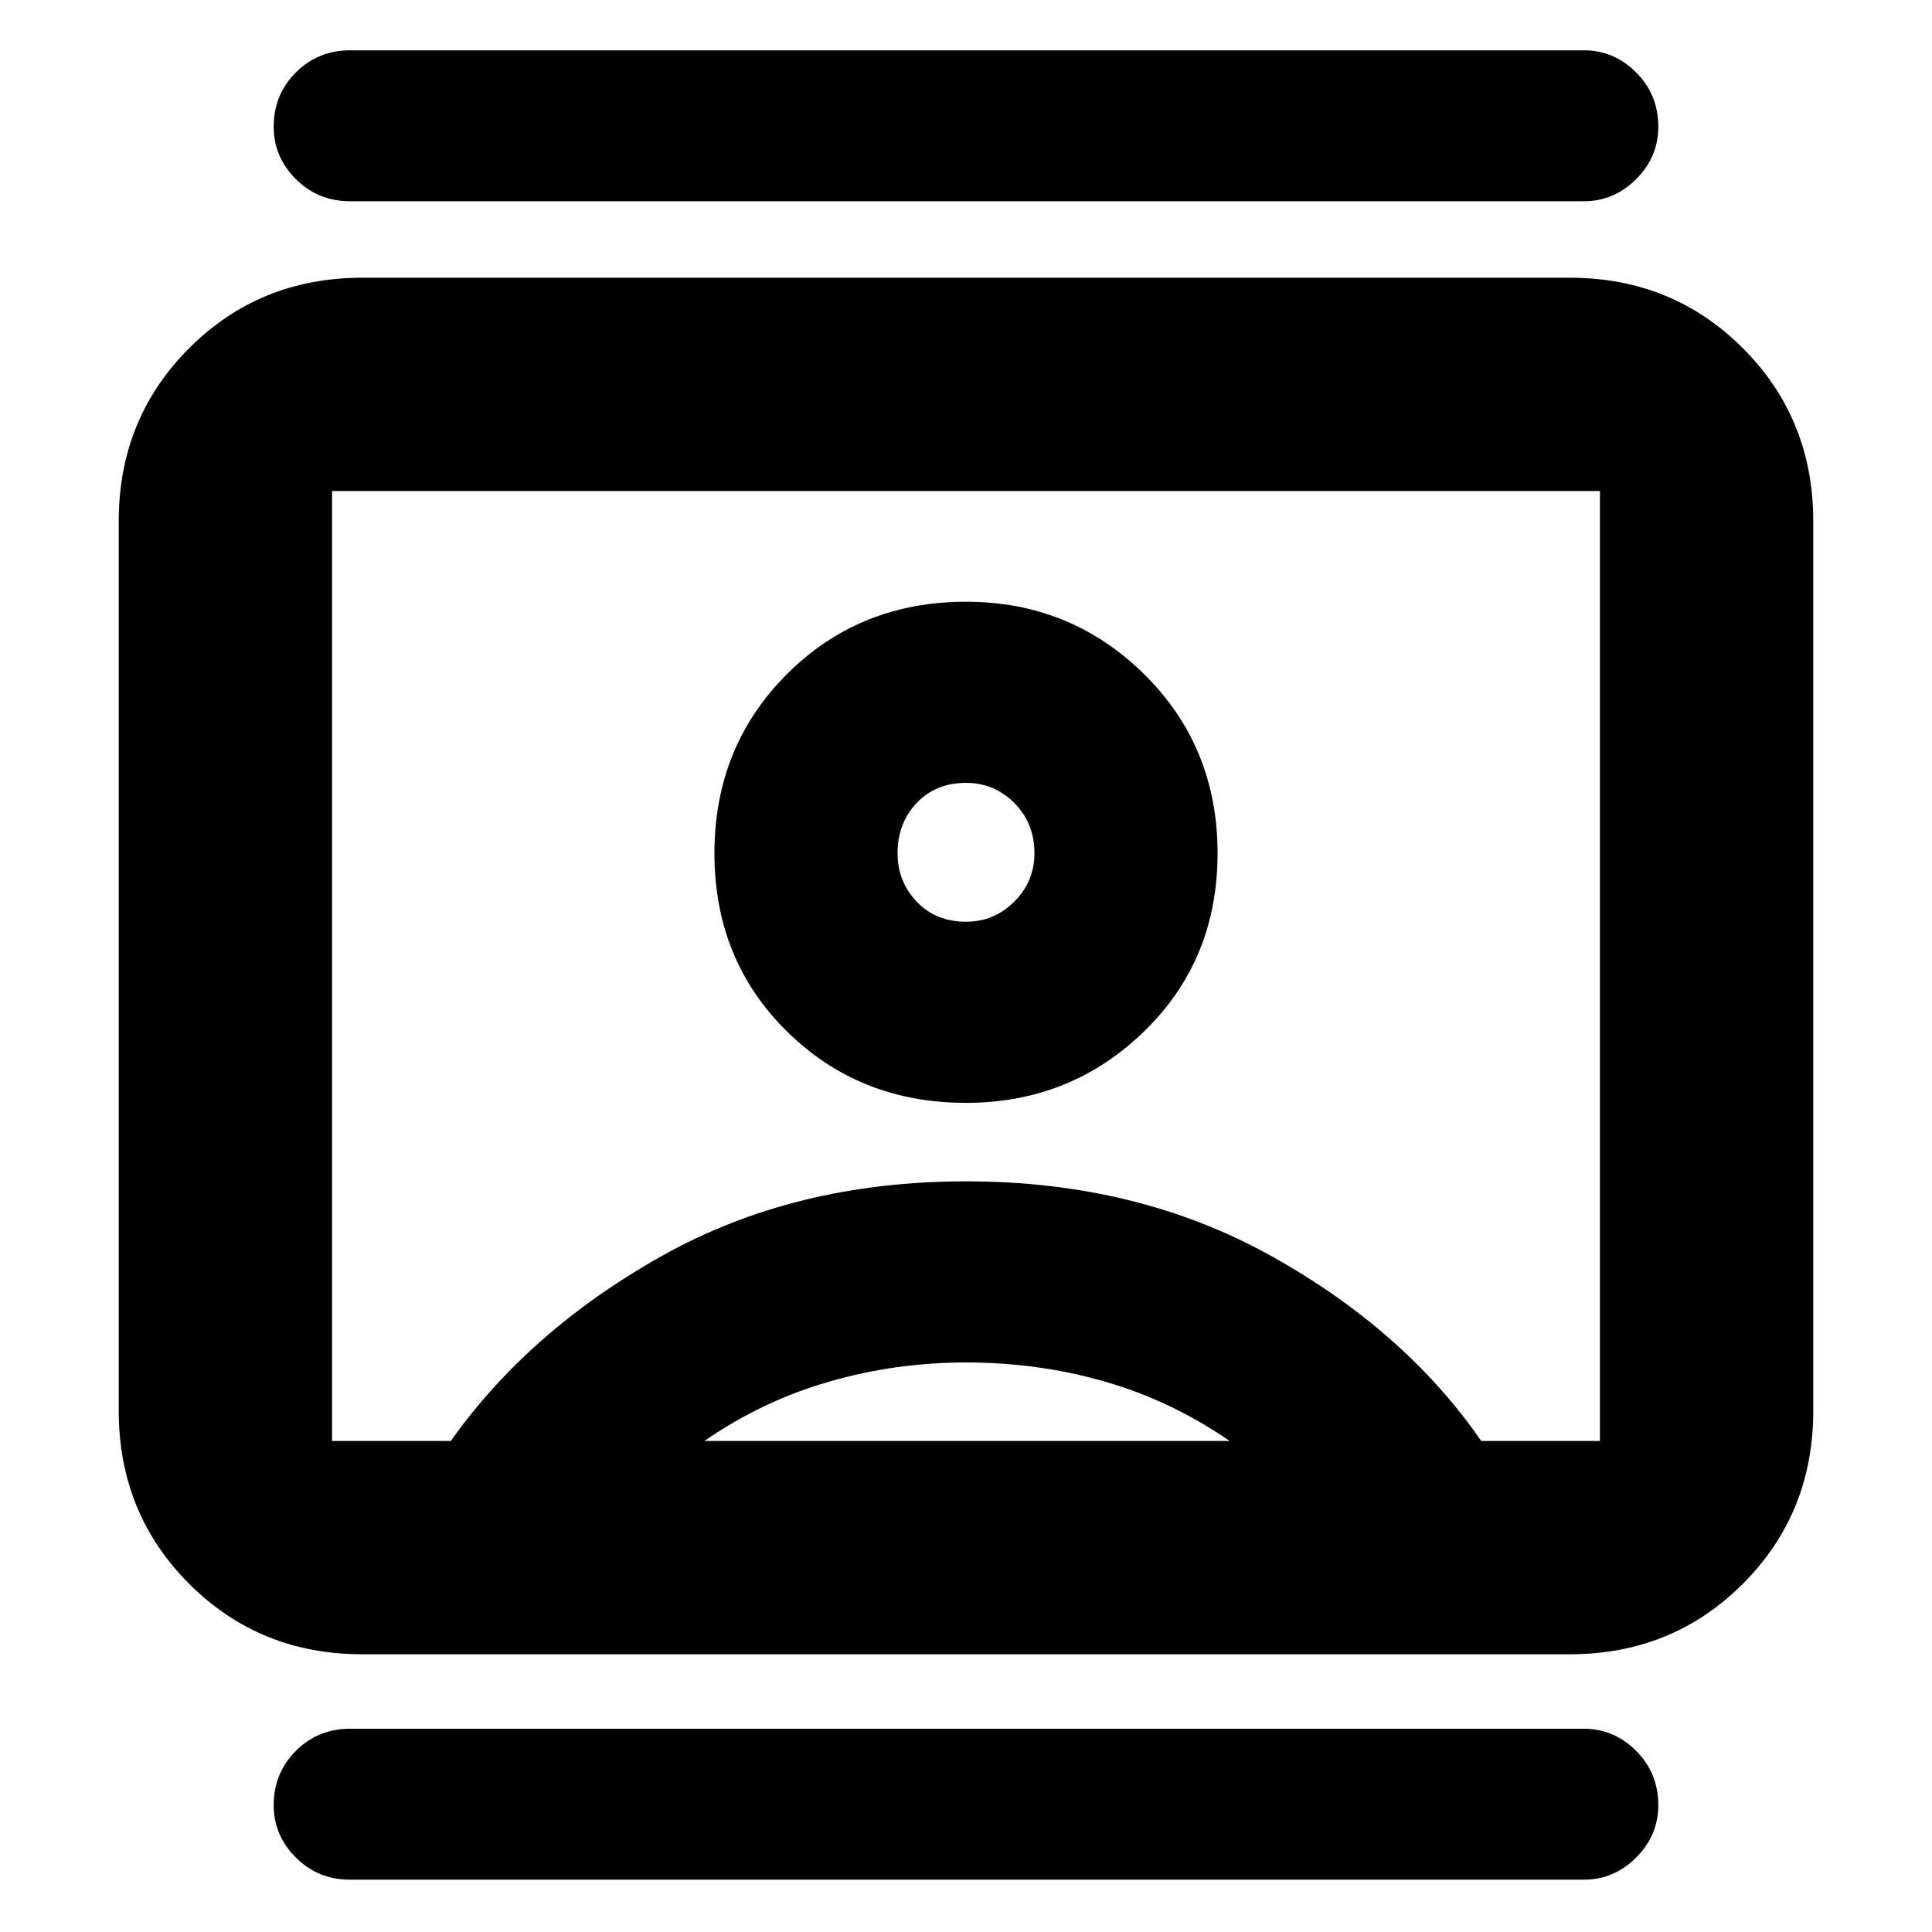 <svg xmlns="http://www.w3.org/2000/svg" height="24" width="24"><path d="M4.35 23.35Q3.95 23.35 3.675 23.075Q3.4 22.8 3.4 22.425Q3.4 22.025 3.675 21.75Q3.95 21.475 4.35 21.475H19.675Q20.05 21.475 20.325 21.75Q20.6 22.025 20.6 22.425Q20.6 22.8 20.325 23.075Q20.05 23.35 19.675 23.35ZM4.35 2.5Q3.95 2.5 3.675 2.225Q3.4 1.95 3.4 1.575Q3.4 1.175 3.675 0.9Q3.95 0.625 4.35 0.625H19.675Q20.05 0.625 20.325 0.9Q20.6 1.175 20.6 1.575Q20.6 1.95 20.325 2.225Q20.05 2.5 19.675 2.5ZM12 13.7Q13.3 13.7 14.213 12.812Q15.125 11.925 15.125 10.6Q15.125 9.275 14.213 8.375Q13.3 7.475 12 7.475Q10.675 7.475 9.775 8.375Q8.875 9.275 8.875 10.6Q8.875 11.925 9.775 12.812Q10.675 13.7 12 13.7ZM4.5 20.55Q3.225 20.55 2.35 19.675Q1.475 18.8 1.475 17.525V6.475Q1.475 5.2 2.35 4.325Q3.225 3.45 4.5 3.45H19.5Q20.775 3.45 21.65 4.325Q22.525 5.2 22.525 6.475V17.525Q22.525 18.8 21.65 19.675Q20.775 20.55 19.5 20.55ZM5.6 17.9Q6.575 16.525 8.225 15.6Q9.875 14.675 12 14.675Q14.125 14.675 15.787 15.6Q17.45 16.525 18.4 17.9H19.875Q19.875 17.9 19.875 17.9Q19.875 17.9 19.875 17.9V6.1Q19.875 6.1 19.875 6.1Q19.875 6.1 19.875 6.1H4.125Q4.125 6.1 4.125 6.1Q4.125 6.1 4.125 6.1V17.9Q4.125 17.9 4.125 17.9Q4.125 17.9 4.125 17.9ZM8.75 17.9H15.275Q14.55 17.4 13.725 17.163Q12.9 16.925 12 16.925Q11.125 16.925 10.3 17.163Q9.475 17.4 8.75 17.9ZM12 11.45Q11.625 11.45 11.387 11.2Q11.15 10.95 11.15 10.6Q11.15 10.225 11.387 9.975Q11.625 9.725 12 9.725Q12.35 9.725 12.6 9.975Q12.85 10.225 12.85 10.6Q12.85 10.95 12.6 11.2Q12.35 11.45 12 11.45ZM12 12Q12 12 12 12Q12 12 12 12Q12 12 12 12Q12 12 12 12Q12 12 12 12Q12 12 12 12Q12 12 12 12Q12 12 12 12Q12 12 12 12Q12 12 12 12Q12 12 12 12Q12 12 12 12Z"/></svg>